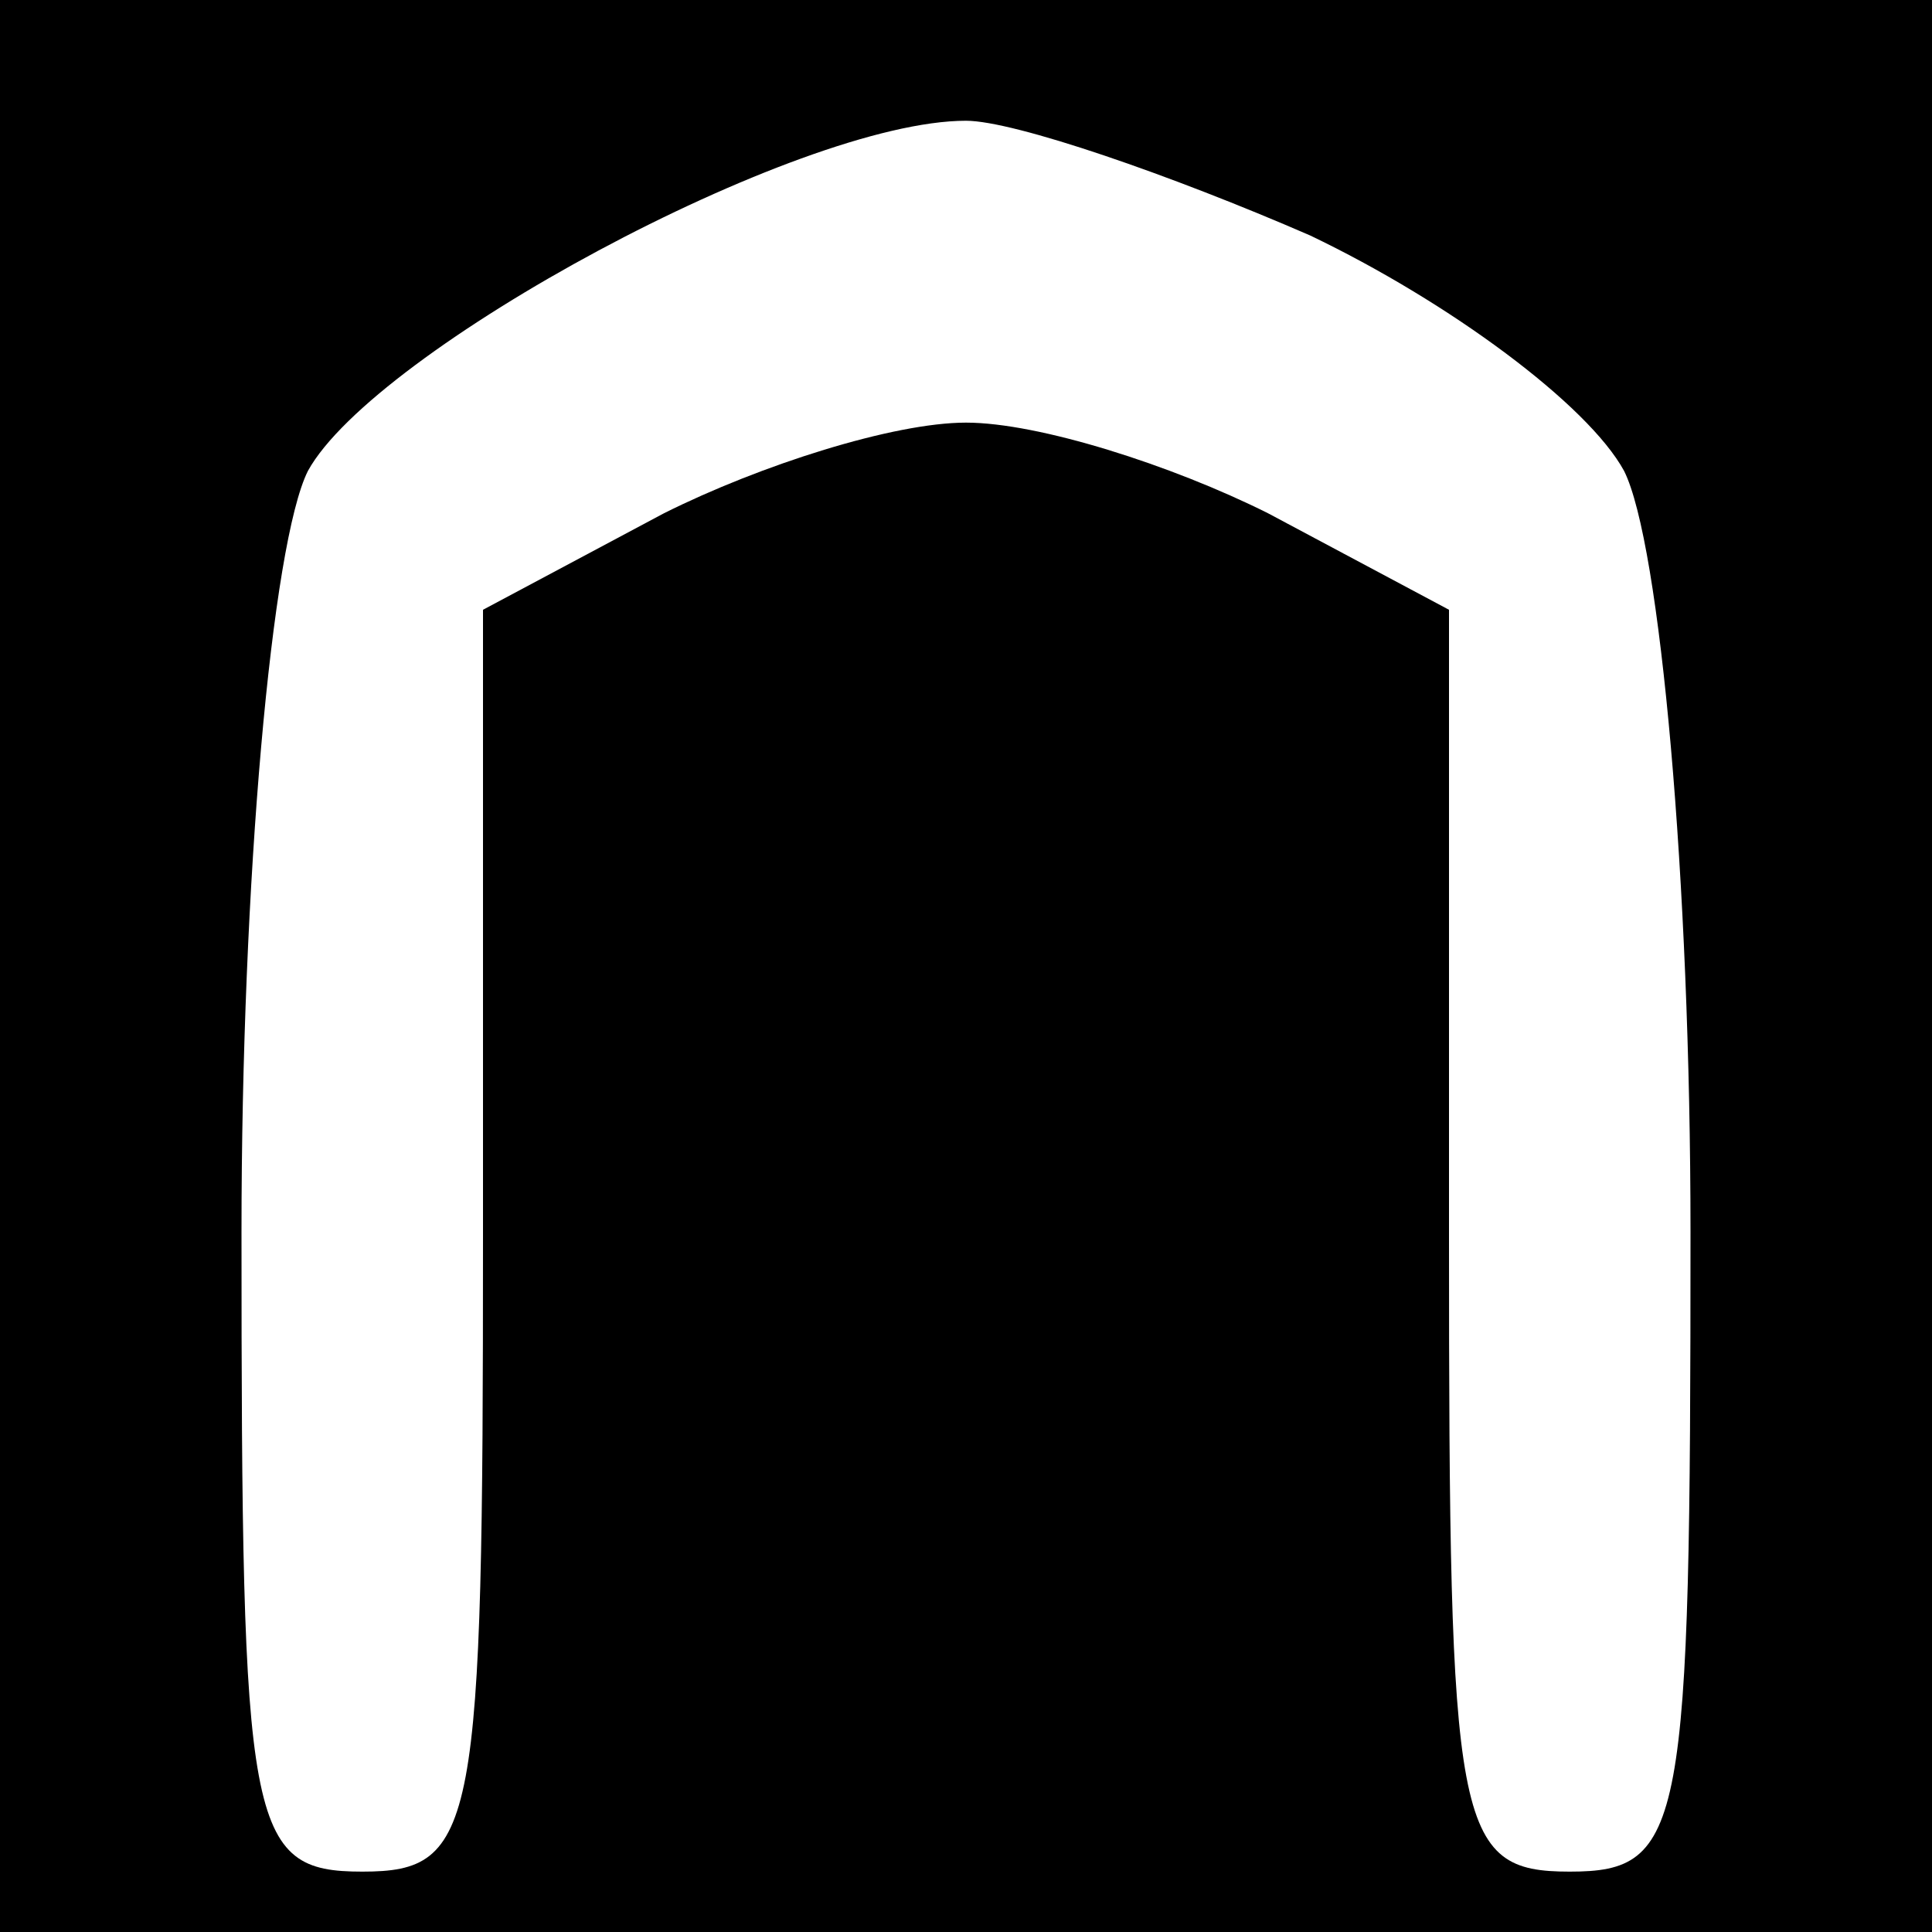 <?xml version="1.0" standalone="no"?>
<!DOCTYPE svg PUBLIC "-//W3C//DTD SVG 20010904//EN"
 "http://www.w3.org/TR/2001/REC-SVG-20010904/DTD/svg10.dtd">
<svg version="1.0" xmlns="http://www.w3.org/2000/svg"
 width="32pt" height="32pt" viewBox="0 0 32 32"
 preserveAspectRatio="xMidYMid meet">
<rect x="0" y="0" width="32" height="32" fill="#808080" stroke="none"/>
<g transform="translate(0,32) scale(0.1,-0.1)"
fill="#000000" stroke="none">
<path fill="#000000" stroke="none" d="M0 160 l0 -160 160 0 160 0 0 160 0
160 -160 0 -160 0 0 -160z"/>
<path fill="#ffffff" stroke="none" d="M217 281 c23 -11 46 -28 52 -39 6 -12
11 -68 11 -126 0 -99 -1 -106 -20 -106 -19 0 -20 7 -20 105 l0 104 -30 16
c-16 8 -38 15 -50 15 -12 0 -34 -7 -50 -15 l-30 -16 0 -104 c0 -98 -1 -105
-20 -105 -19 0 -20 7 -20 106 0 58 5 114 11 126 11 20 81 58 109 58 8 0 34 -9
57 -19z"/>
</g>
</svg>
